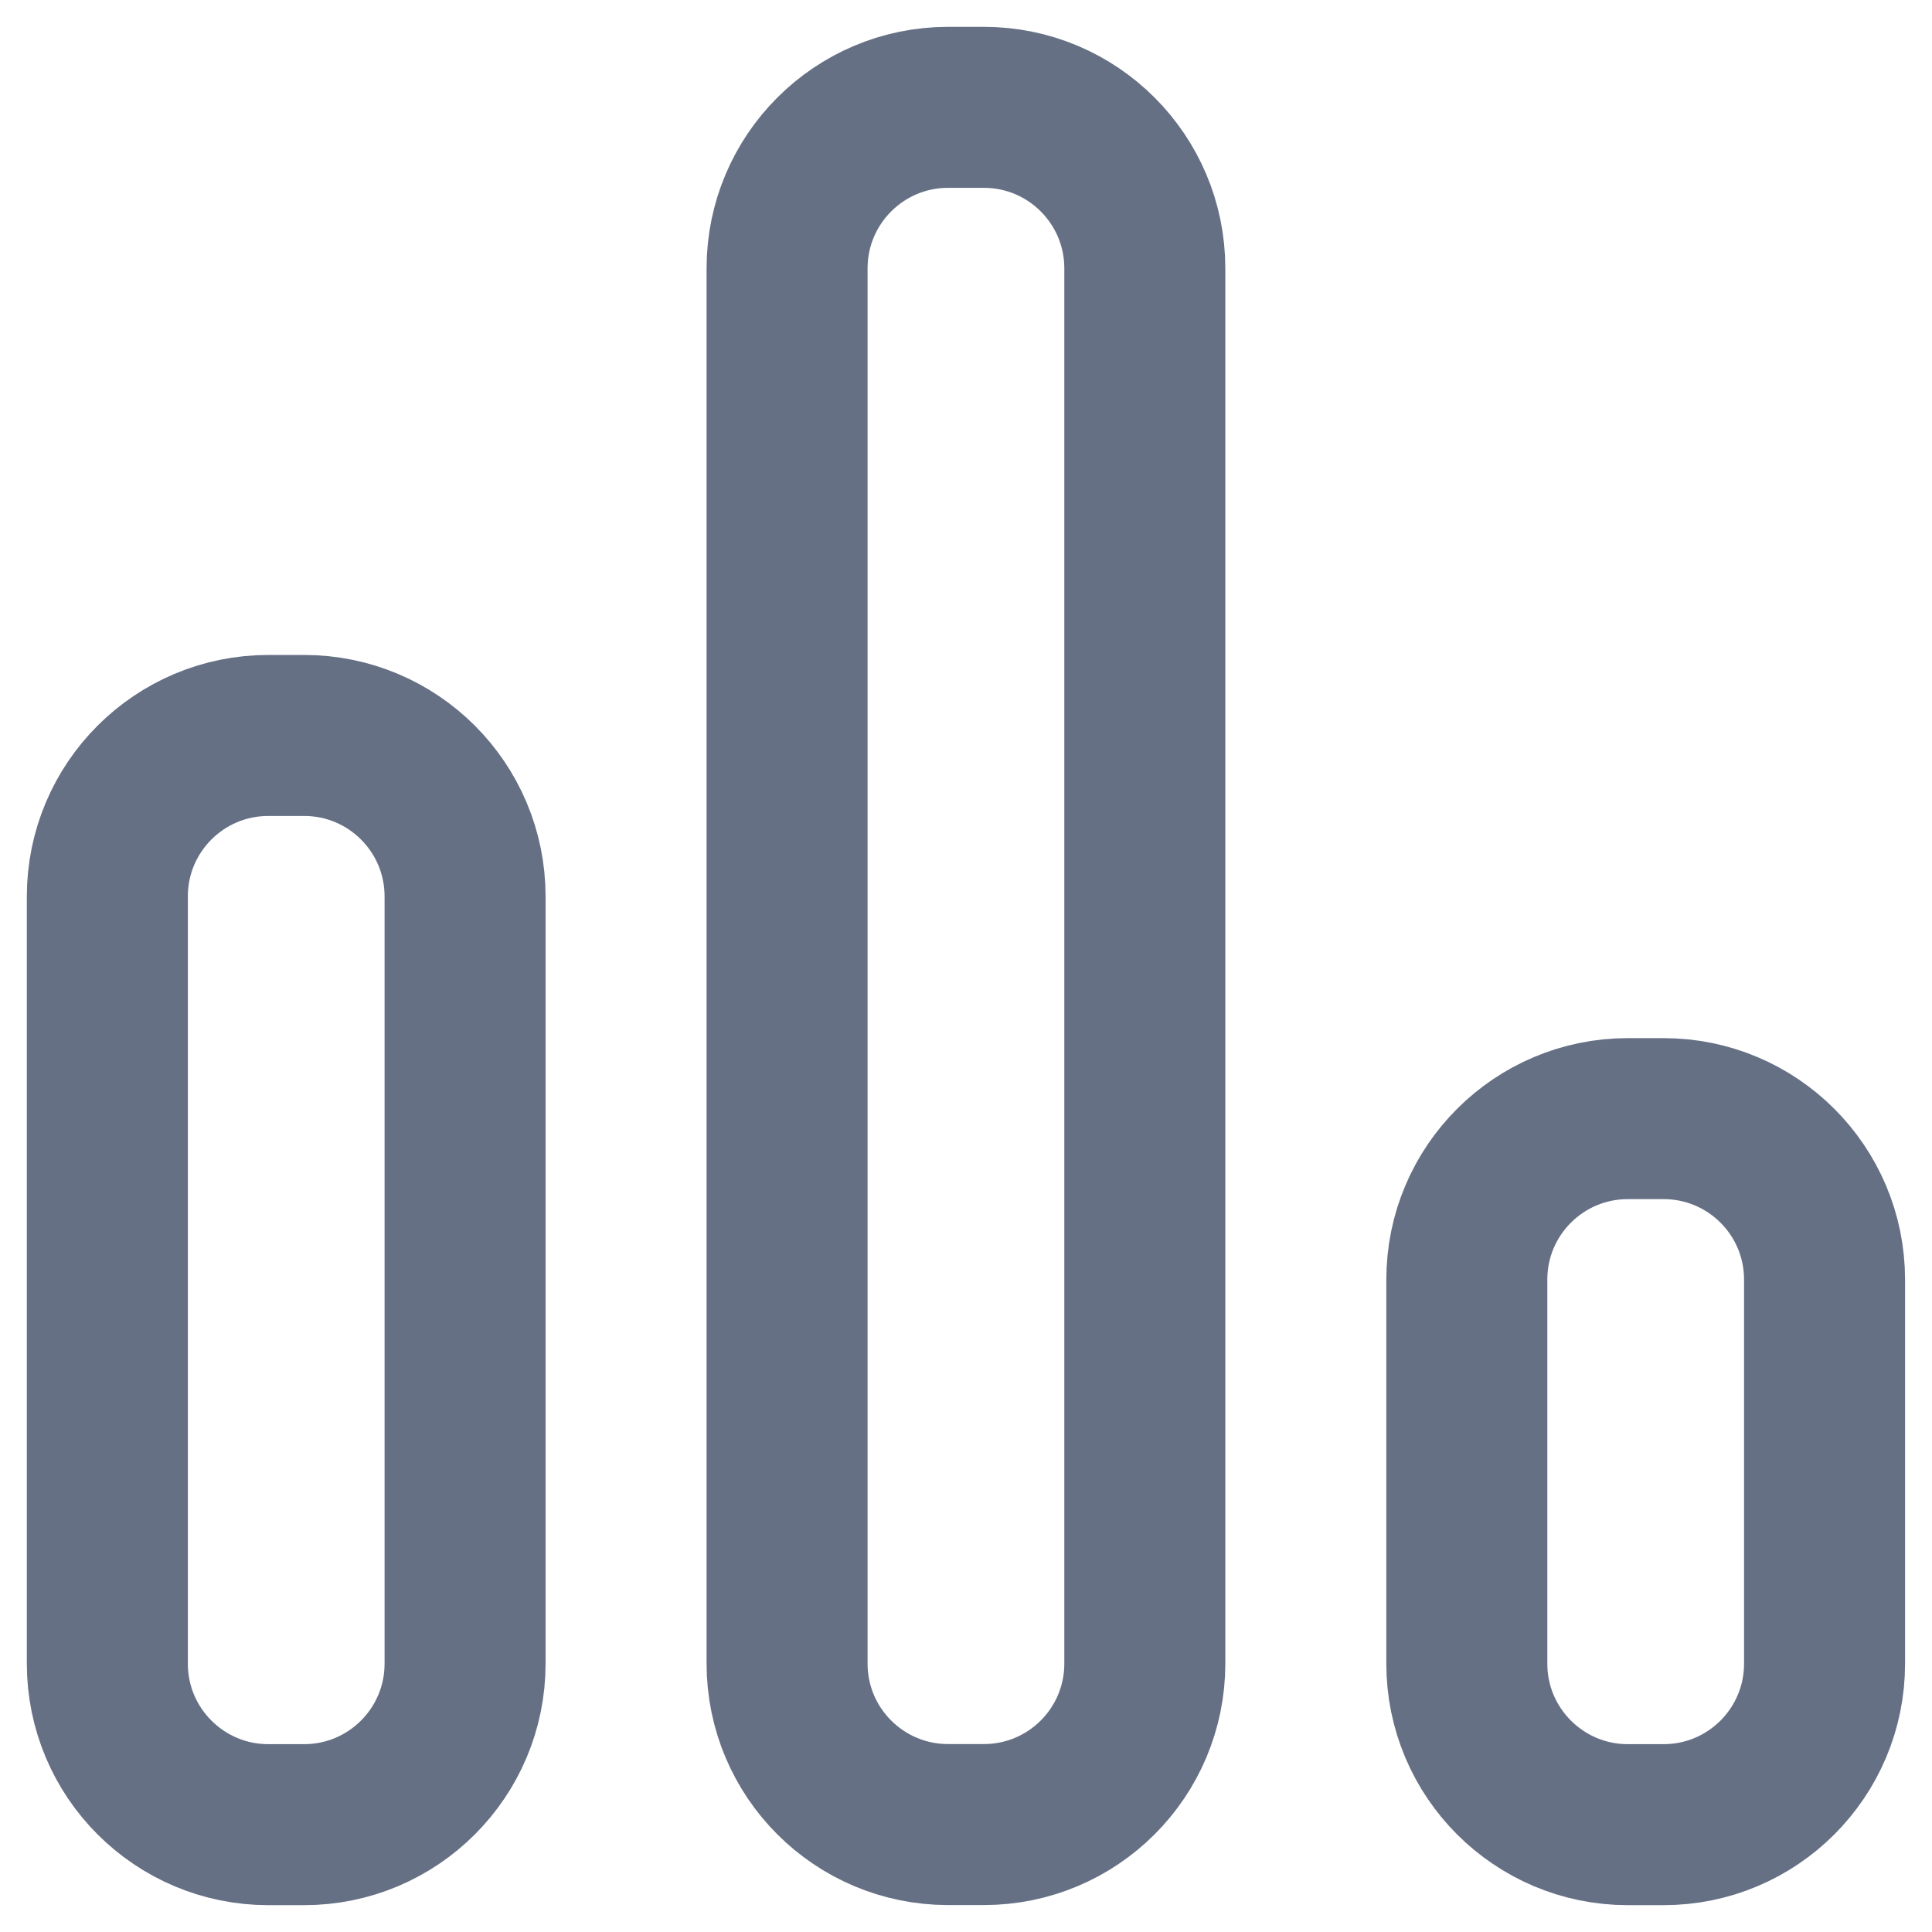 <svg width="18" height="18" viewBox="0 0 18 18" fill="none" xmlns="http://www.w3.org/2000/svg">
<path d="M2.5 17H2.833C3.662 17 4.333 16.328 4.333 15.5V8.352C4.333 7.523 3.662 6.852 2.833 6.852H2.5C1.672 6.852 1 7.523 1 8.352V15.5C1 16.328 1.672 17 2.5 17Z" stroke="#667085" stroke-width="1.5" stroke-linecap="round" stroke-linejoin="round"/>
<path d="M8.833 16.999H9.166C9.995 16.999 10.666 16.328 10.666 15.499V2.5C10.666 1.672 9.995 1 9.166 1H8.833C8.005 1 7.333 1.672 7.333 2.5V15.499C7.333 16.328 8.005 16.999 8.833 16.999Z" stroke="#667085" stroke-width="1.5" stroke-linecap="round" stroke-linejoin="round"/>
<path d="M15.166 17H15.499C16.328 17 16.999 16.328 16.999 15.5V11.922C16.999 11.093 16.328 10.422 15.499 10.422H15.166C14.338 10.422 13.666 11.093 13.666 11.922V15.5C13.666 16.328 14.338 17 15.166 17Z" stroke="#667085" stroke-width="1.5" stroke-linecap="round" stroke-linejoin="round"/>
</svg>
